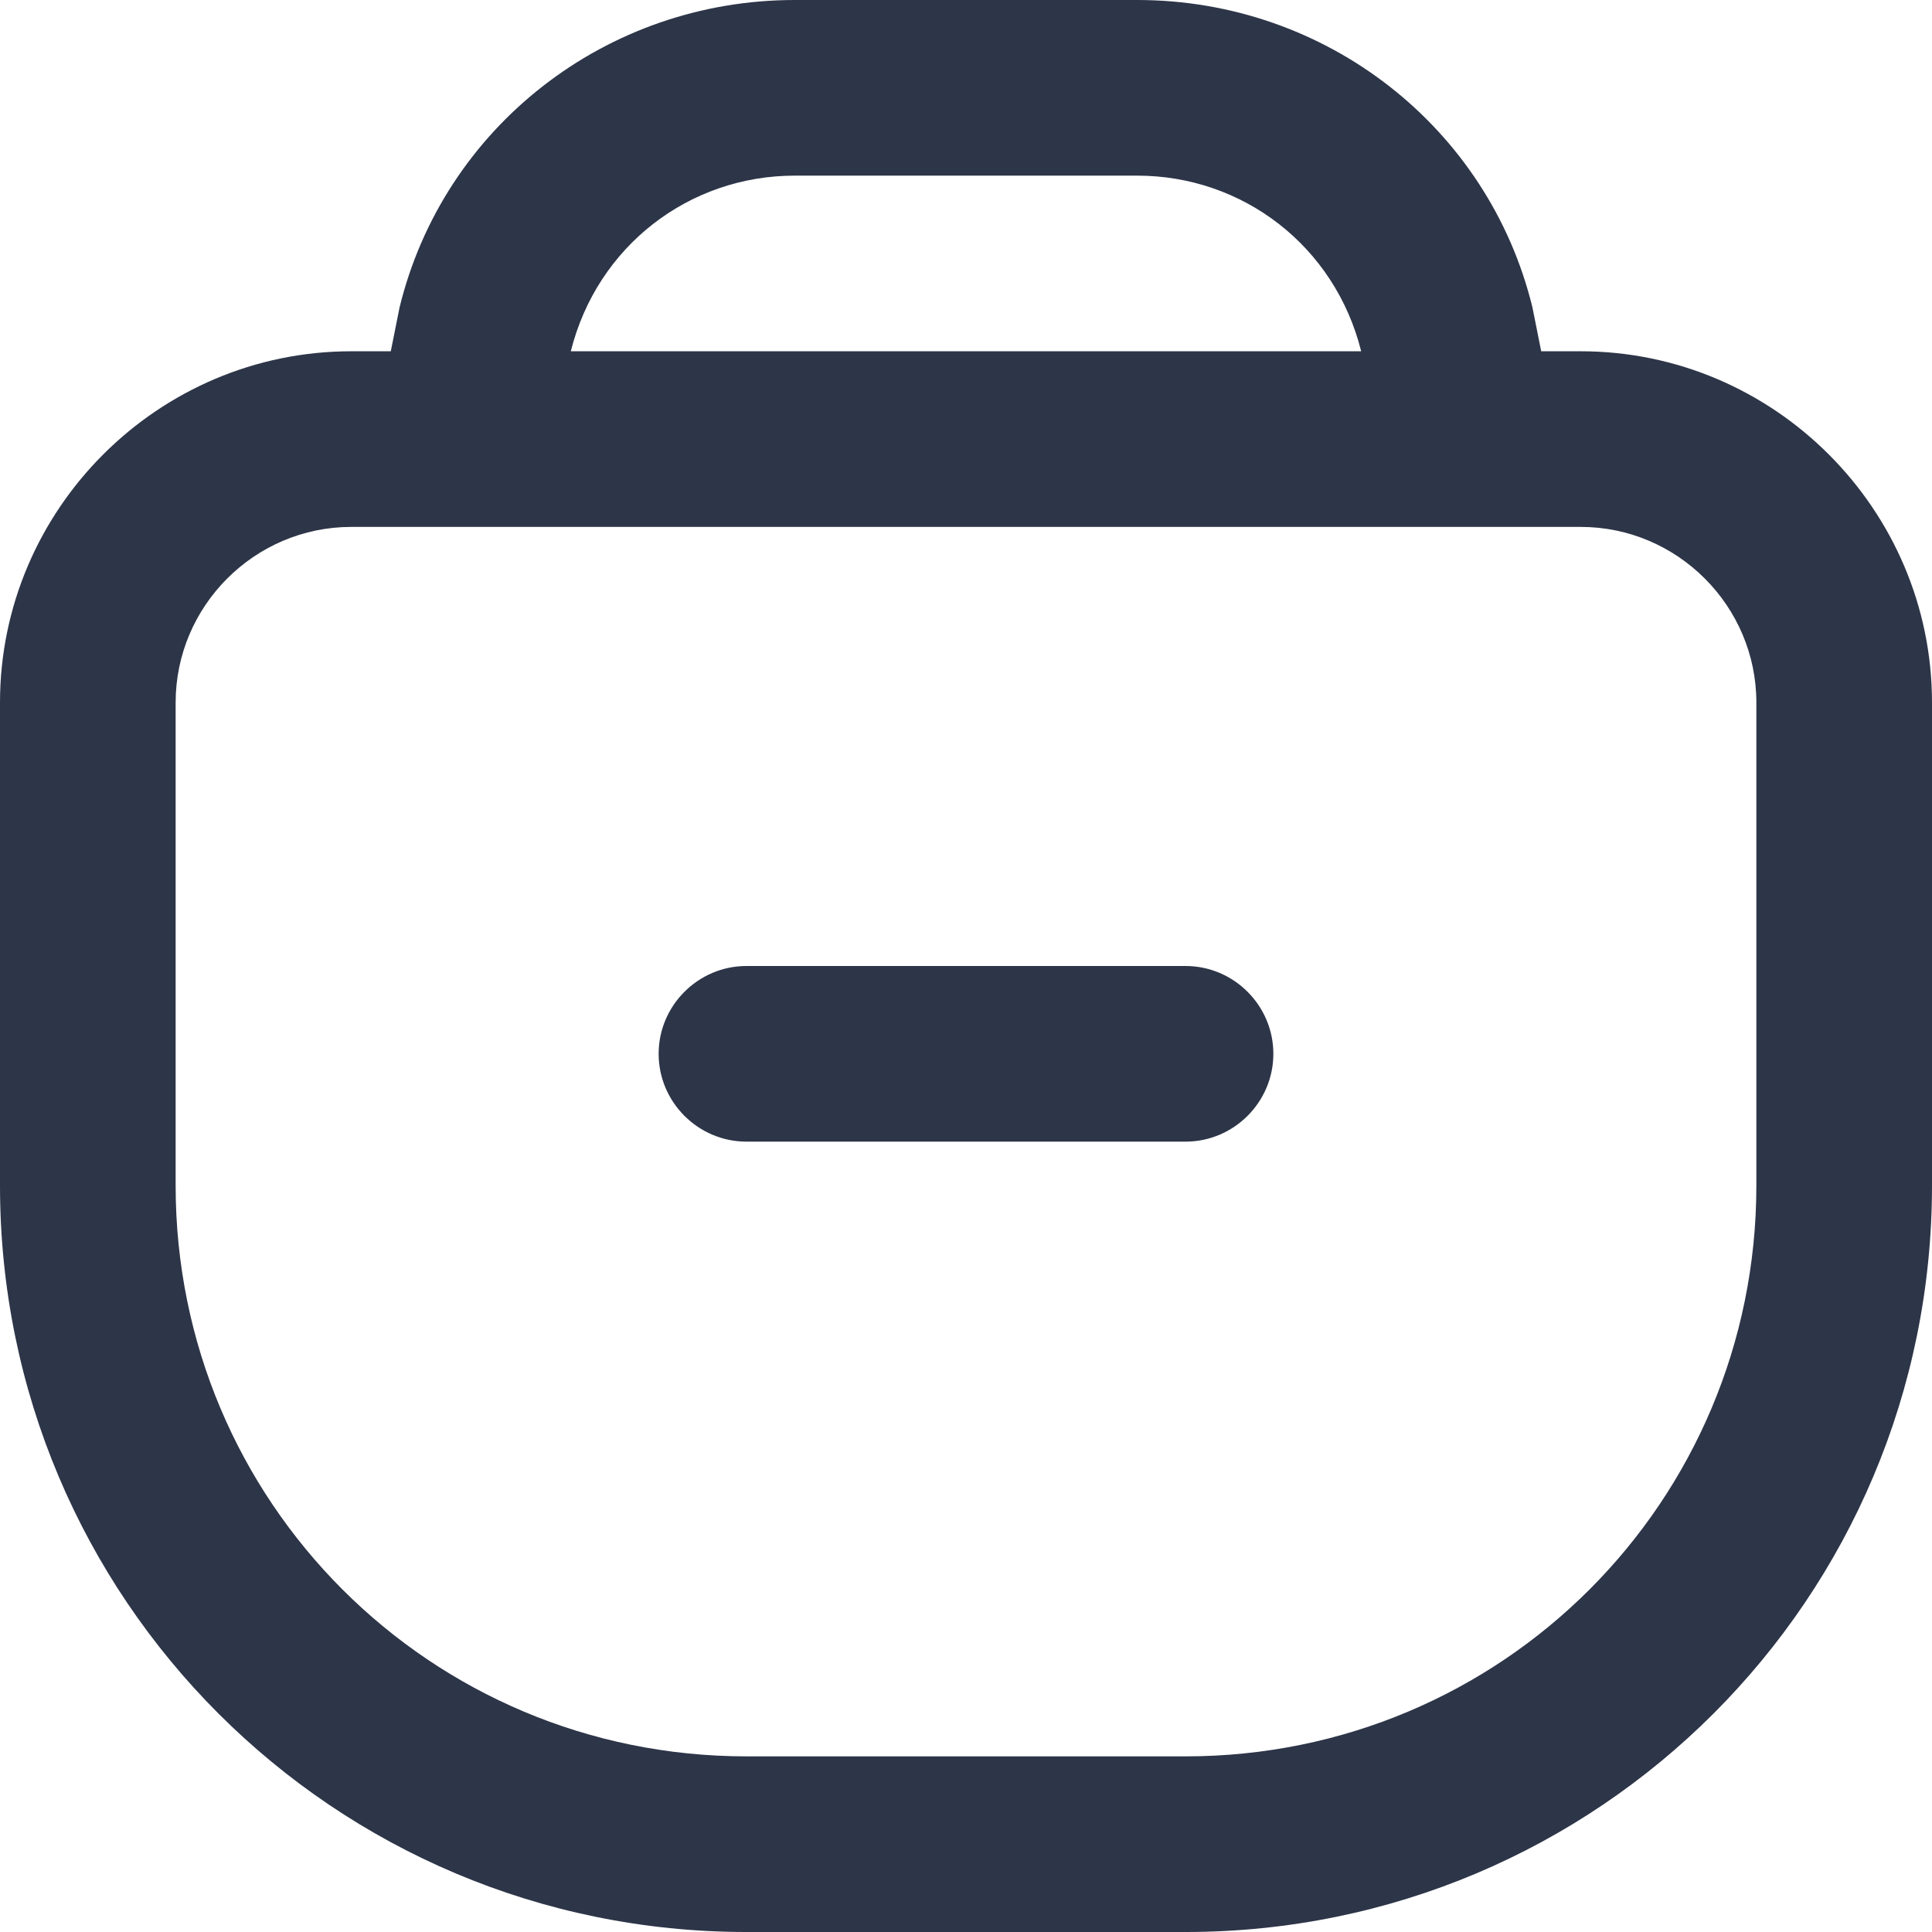 <svg t="1694932495131" class="icon" viewBox="0 0 1024 1024" version="1.1" xmlns="http://www.w3.org/2000/svg" p-id="3859" width="200" height="200"><path d="M837.818 186.182h-20.945l-4.655-23.273c-23.273-95.418-109.382-162.909-209.455-162.909h-181.527c-100.073 0-186.182 67.491-209.455 162.909l-4.655 23.273H186.182c-102.4 0-186.182 83.782-186.182 186.182v256c0 218.764 176.873 395.636 395.636 395.636h232.727c218.764 0 395.636-176.873 395.636-395.636V372.364c0-102.4-83.782-186.182-186.182-186.182zM421.236 93.091h181.527c55.855 0 104.727 37.236 118.691 93.091H302.545c13.964-55.855 62.836-93.091 118.691-93.091zM930.909 628.364c0 167.564-134.982 302.545-302.545 302.545H395.636C228.073 930.909 93.091 795.927 93.091 628.364V372.364c0-51.2 41.891-93.091 93.091-93.091h651.636c51.2 0 93.091 41.891 93.091 93.091v256z" fill="#2D3548" p-id="3860"></path><path d="M628.364 512H395.636c-25.6 0-46.545 20.945-46.545 46.545s20.945 46.545 46.545 46.545h232.727c25.6 0 46.545-20.945 46.545-46.545s-20.945-46.545-46.545-46.545z" fill="#2D3548" p-id="3861"></path></svg>